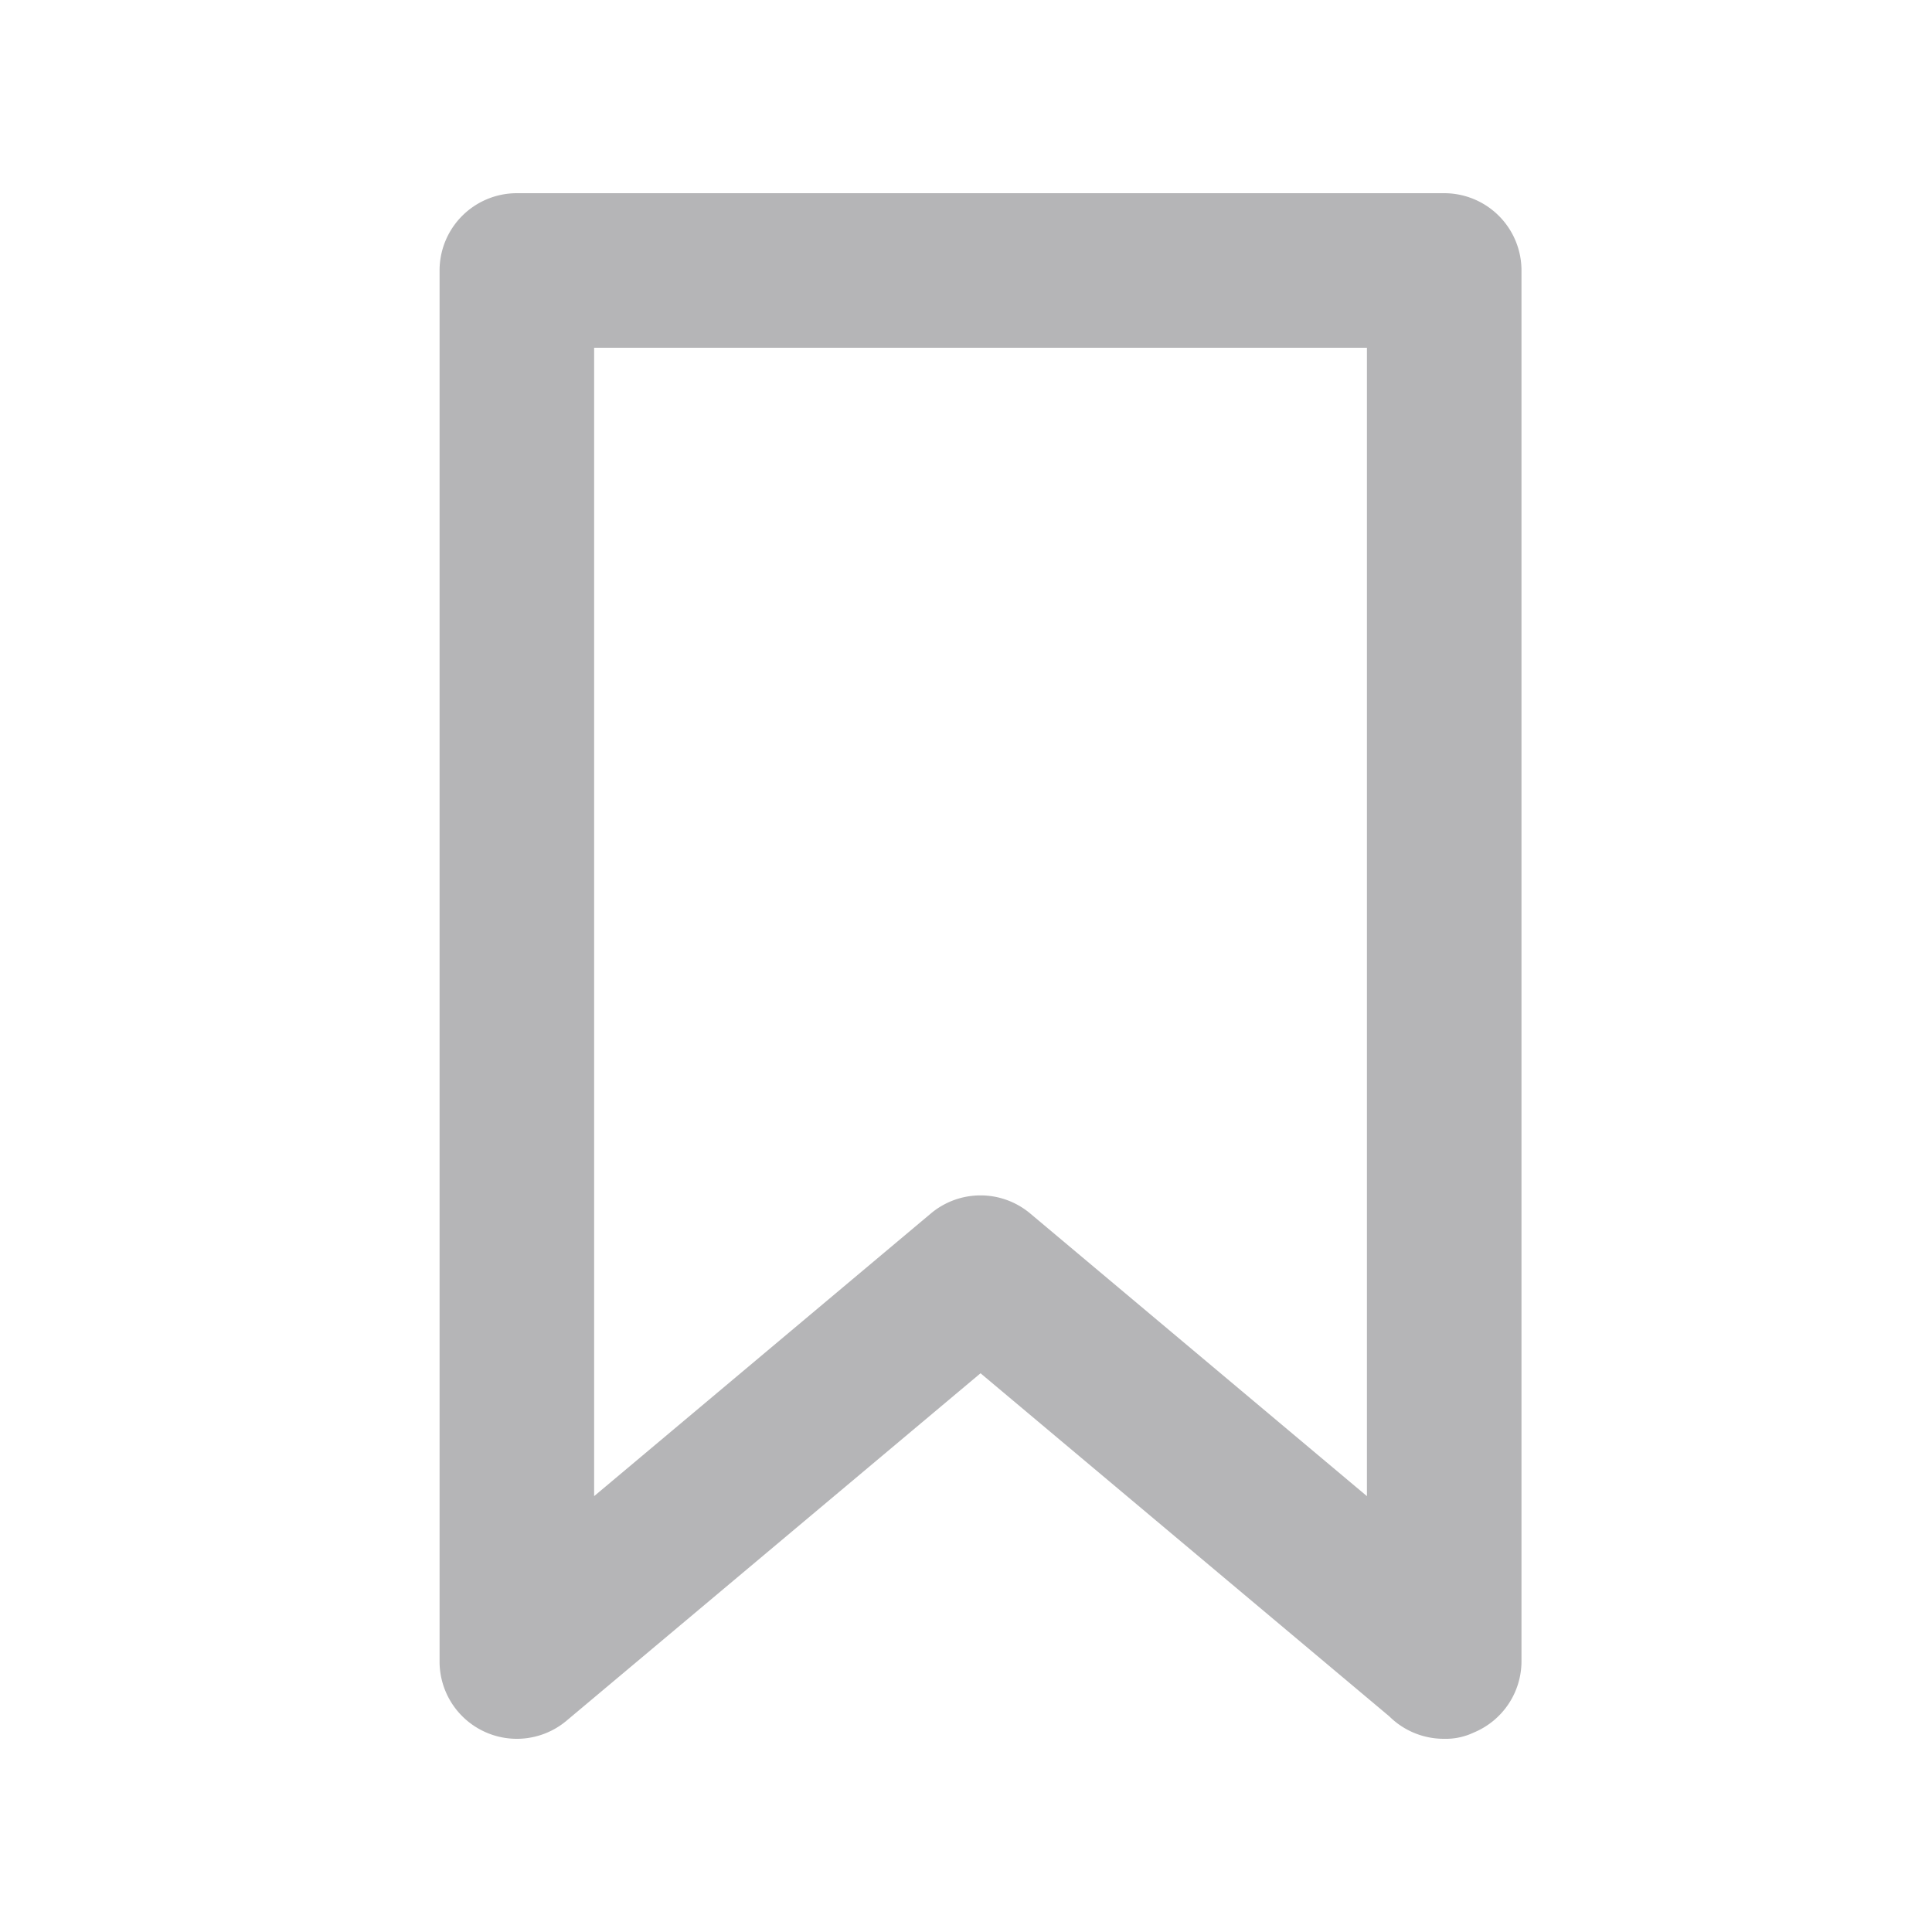 <svg xmlns="http://www.w3.org/2000/svg" width="25" height="25" fill="none"><path fill="#B5B5B7" d="M18.688 2.5h-12a1 1 0 0 0-1 1v18a1 1 0 0 0 1.65.76l5.35-4.49 5.29 4.44a1 1 0 0 0 .71.29.84.84 0 0 0 .38-.08 1 1 0 0 0 .62-.92v-18a1 1 0 0 0-1-1Zm-1 16.86-4.36-3.66a1 1 0 0 0-1.28 0l-4.36 3.66V4.5h10v14.86Z"/></svg>
